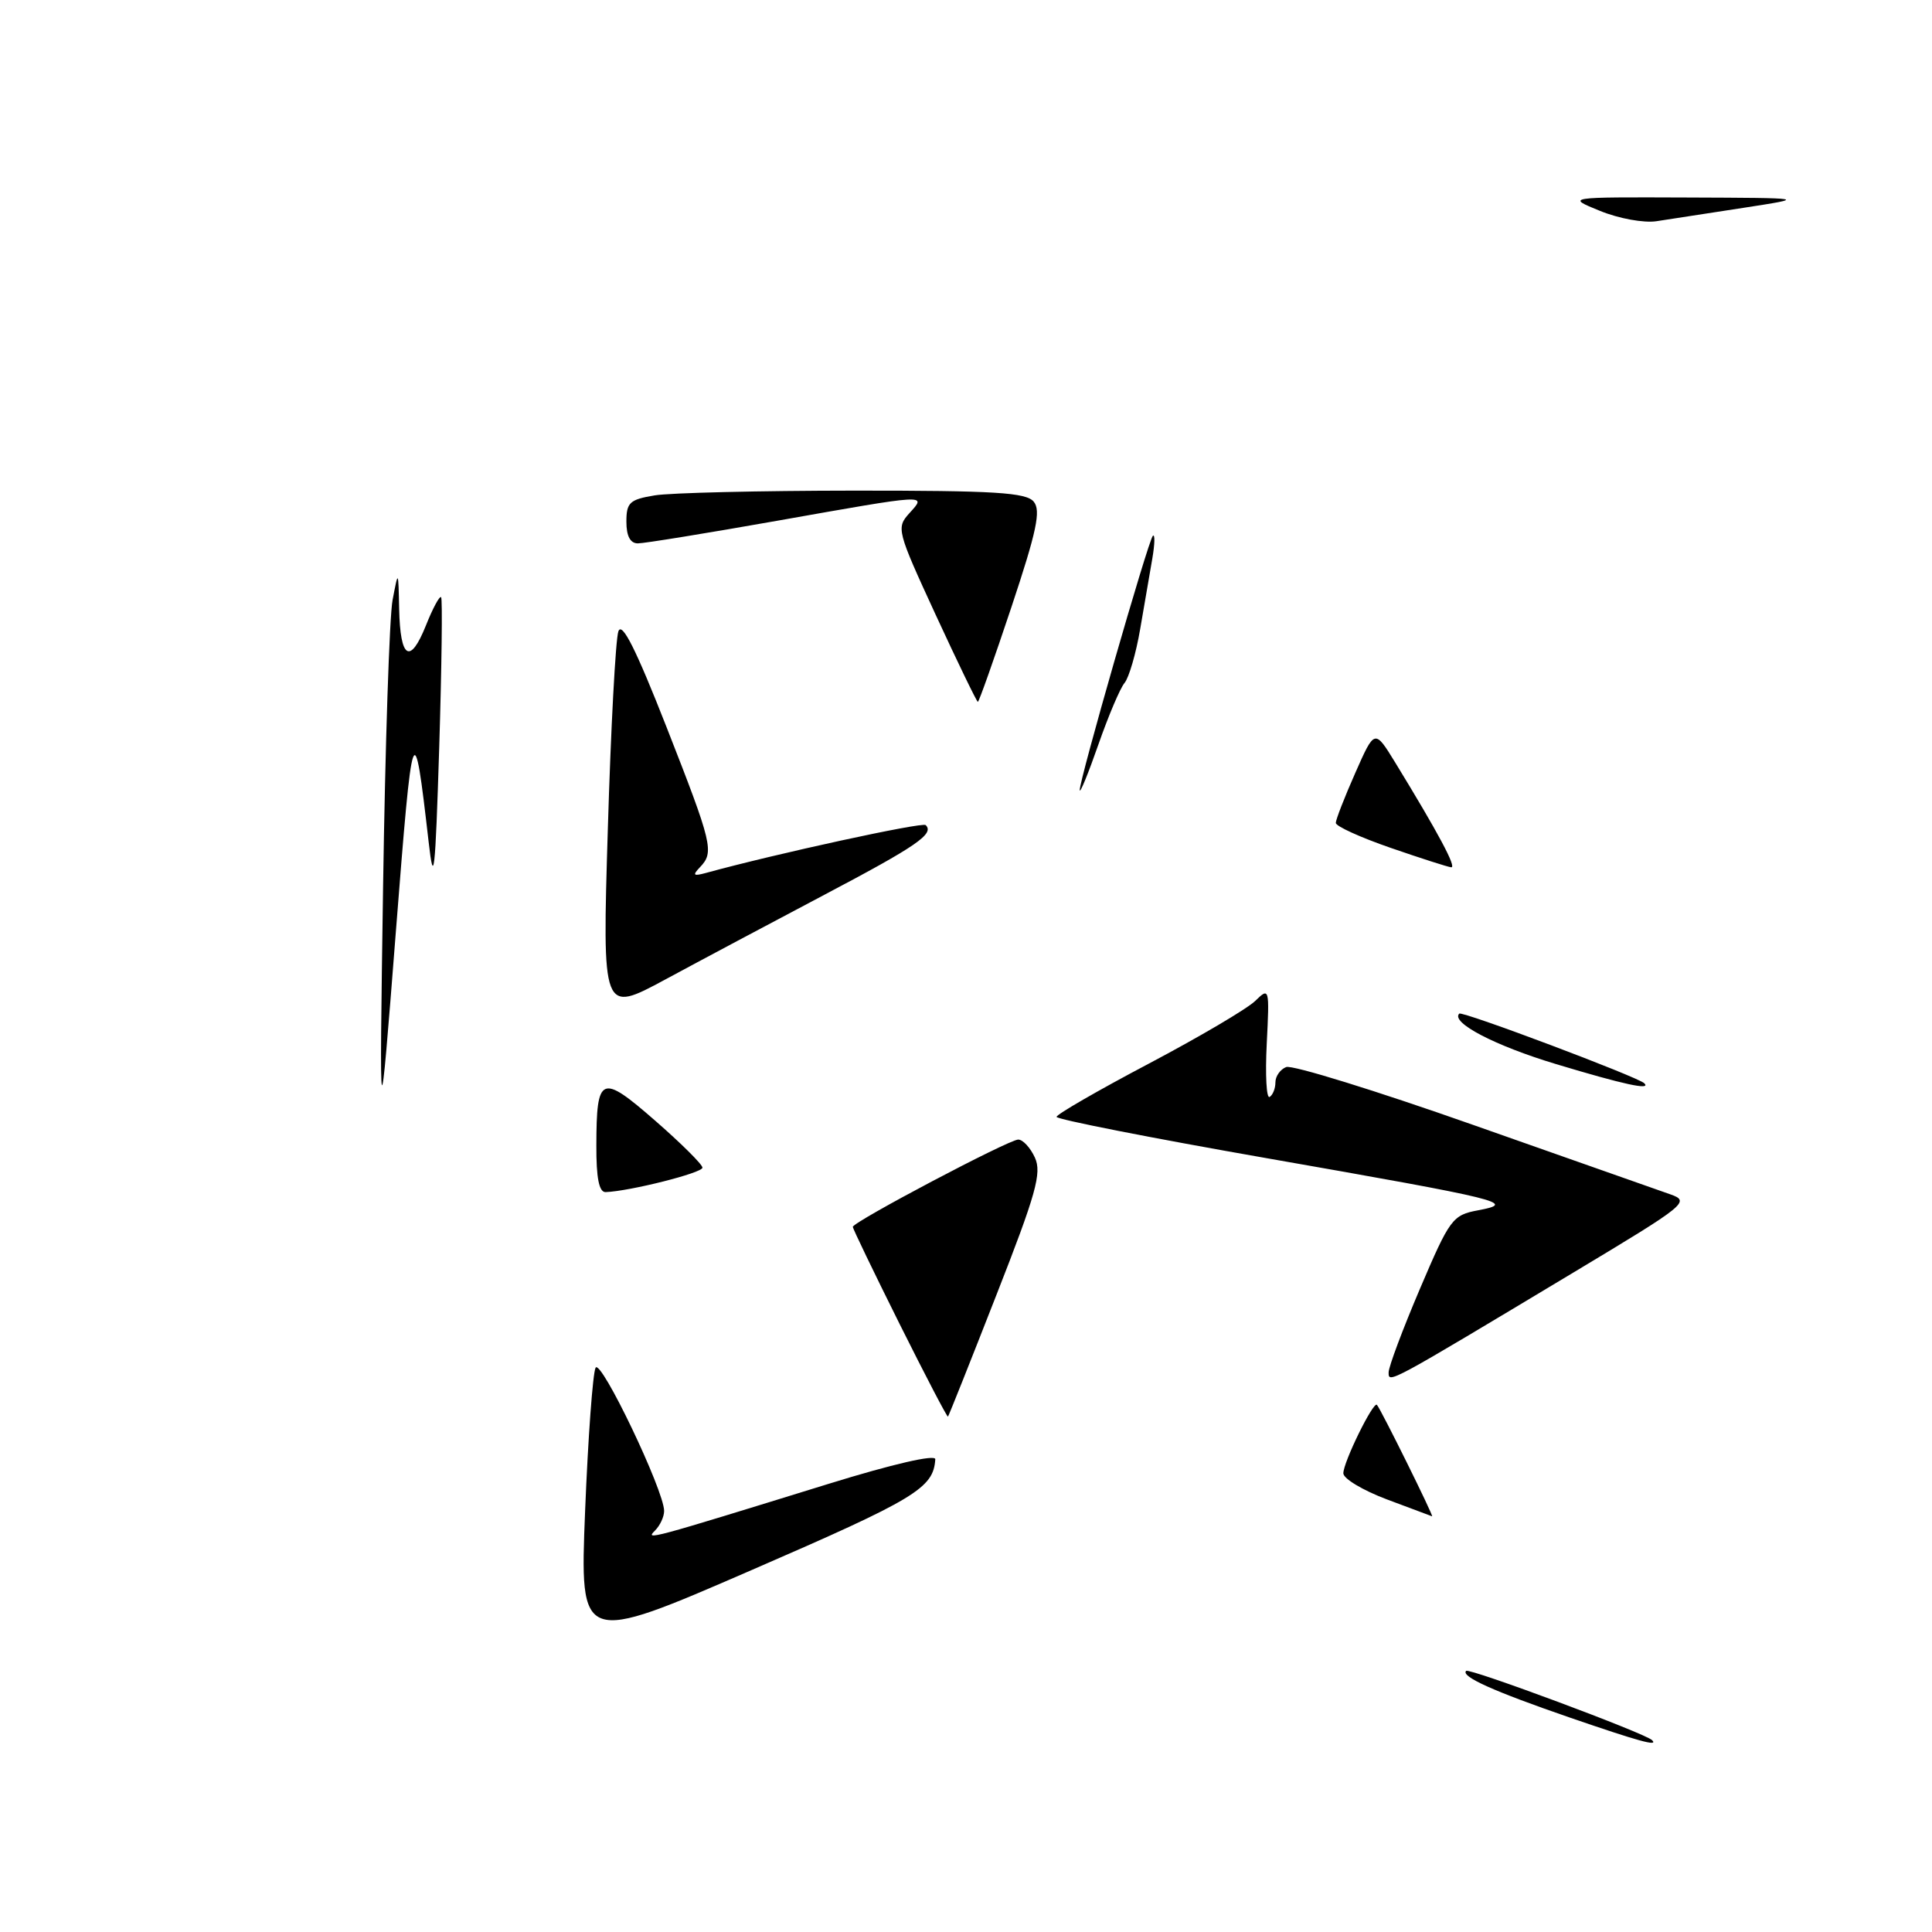 <?xml version="1.0" encoding="UTF-8" standalone="no"?>
<!DOCTYPE svg PUBLIC "-//W3C//DTD SVG 1.1//EN" "http://www.w3.org/Graphics/SVG/1.1/DTD/svg11.dtd" >
<svg xmlns="http://www.w3.org/2000/svg" xmlns:xlink="http://www.w3.org/1999/xlink" version="1.1" viewBox="0 0 256 256">
 <g >
 <path fill="currentColor"
d=" M 207.93 227.56 C 197.90 224.10 193.53 222.14 194.27 221.40 C 194.68 220.99 218.01 229.67 218.91 230.58 C 219.79 231.46 217.20 230.75 207.93 227.56 Z  M 77.53 200.21 C 77.92 190.47 78.55 181.93 78.92 181.23 C 79.60 179.96 88.00 197.51 88.00 200.21 C 88.00 200.98 87.46 202.14 86.79 202.81 C 85.48 204.12 85.78 204.04 109.75 196.63 C 118.32 193.98 123.97 192.68 123.93 193.36 C 123.69 197.19 121.33 198.61 99.62 208.03 C 76.82 217.93 76.82 217.93 77.53 200.21 Z  M 183.75 198.67 C 180.59 197.48 178.00 195.93 178.00 195.22 C 178.00 193.73 181.98 185.63 182.45 186.15 C 182.98 186.74 190.04 201.01 189.76 200.92 C 189.62 200.87 186.91 199.86 183.75 198.67 Z  M 119.21 175.45 C 115.79 168.59 113.00 162.79 113.00 162.57 C 113.00 161.91 133.68 151.00 134.92 151.00 C 135.54 151.00 136.53 152.08 137.13 153.39 C 138.06 155.43 137.29 158.18 132.01 171.64 C 128.60 180.36 125.72 187.59 125.61 187.71 C 125.51 187.82 122.63 182.30 119.21 175.45 Z  M 184.00 181.85 C 184.00 181.11 185.87 176.12 188.15 170.77 C 192.11 161.48 192.47 161.00 195.86 160.37 C 201.02 159.40 199.36 158.99 167.75 153.45 C 152.49 150.78 140.00 148.32 140.00 147.99 C 140.00 147.66 145.49 144.49 152.20 140.95 C 158.92 137.40 165.27 133.66 166.32 132.63 C 168.20 130.80 168.22 130.90 167.85 138.30 C 167.64 142.44 167.81 145.61 168.23 145.35 C 168.66 145.09 169.00 144.22 169.00 143.41 C 169.00 142.60 169.65 141.69 170.43 141.39 C 171.22 141.08 182.36 144.53 195.18 149.05 C 208.01 153.57 219.76 157.71 221.31 158.25 C 224.01 159.20 223.54 159.58 208.51 168.60 C 183.78 183.45 184.00 183.33 184.00 181.85 Z  M 79.02 151.75 C 79.04 142.48 79.64 142.23 86.82 148.50 C 90.25 151.49 93.07 154.29 93.08 154.72 C 93.10 155.41 83.46 157.84 80.25 157.96 C 79.38 157.99 79.00 156.11 79.02 151.75 Z  M 50.76 117.50 C 51.04 98.80 51.60 81.70 52.02 79.50 C 52.78 75.50 52.78 75.50 52.89 80.69 C 53.03 87.31 54.34 88.11 56.44 82.87 C 57.34 80.60 58.25 78.92 58.45 79.13 C 58.64 79.33 58.53 88.28 58.20 99.00 C 57.67 115.92 57.48 117.57 56.79 111.50 C 54.83 94.47 54.69 94.88 52.45 123.50 C 50.26 151.50 50.26 151.50 50.76 117.50 Z  M 206.19 141.00 C 198.08 138.56 192.18 135.48 193.36 134.31 C 193.74 133.93 217.04 142.70 217.88 143.54 C 218.84 144.50 215.17 143.71 206.19 141.00 Z  M 80.54 109.89 C 80.94 96.48 81.57 84.67 81.94 83.65 C 82.42 82.34 84.27 86.03 88.31 96.32 C 94.42 111.90 94.66 112.91 92.75 114.91 C 91.73 115.98 91.87 116.12 93.50 115.68 C 102.77 113.13 122.23 108.90 122.66 109.33 C 123.83 110.49 121.51 112.09 109.24 118.56 C 102.23 122.26 92.74 127.31 88.15 129.79 C 79.80 134.29 79.80 134.29 80.54 109.89 Z  M 184.25 112.34 C 180.26 110.96 177.00 109.48 177.00 109.04 C 177.00 108.61 178.16 105.63 179.58 102.42 C 182.15 96.60 182.15 96.60 184.88 101.05 C 190.57 110.35 193.06 115.00 192.29 114.92 C 191.86 114.88 188.24 113.72 184.25 112.34 Z  M 143.07 104.71 C 142.97 103.56 152.15 71.59 152.76 71.00 C 153.05 70.72 153.02 72.08 152.69 74.00 C 152.36 75.92 151.64 80.13 151.08 83.35 C 150.53 86.58 149.59 89.79 149.01 90.49 C 148.42 91.19 146.87 94.86 145.55 98.63 C 144.23 102.41 143.12 105.15 143.07 104.71 Z  M 124.00 81.50 C 118.84 70.31 118.74 69.94 120.50 68.00 C 122.81 65.45 123.17 65.43 103.00 69.00 C 93.67 70.65 85.36 72.00 84.52 72.00 C 83.51 72.00 83.00 71.03 83.00 69.13 C 83.00 66.59 83.43 66.19 86.75 65.64 C 88.81 65.30 100.68 65.02 113.13 65.01 C 131.80 65.00 135.97 65.26 136.97 66.47 C 137.95 67.64 137.37 70.38 134.01 80.47 C 131.71 87.36 129.72 93.00 129.57 93.00 C 129.43 93.00 126.92 87.82 124.00 81.50 Z  M 212.00 27.94 C 207.50 26.11 207.50 26.11 223.50 26.17 C 239.50 26.23 239.50 26.23 231.00 27.54 C 226.32 28.26 221.15 29.06 219.50 29.31 C 217.84 29.57 214.49 28.96 212.00 27.94 Z "/>
</g>
</svg>